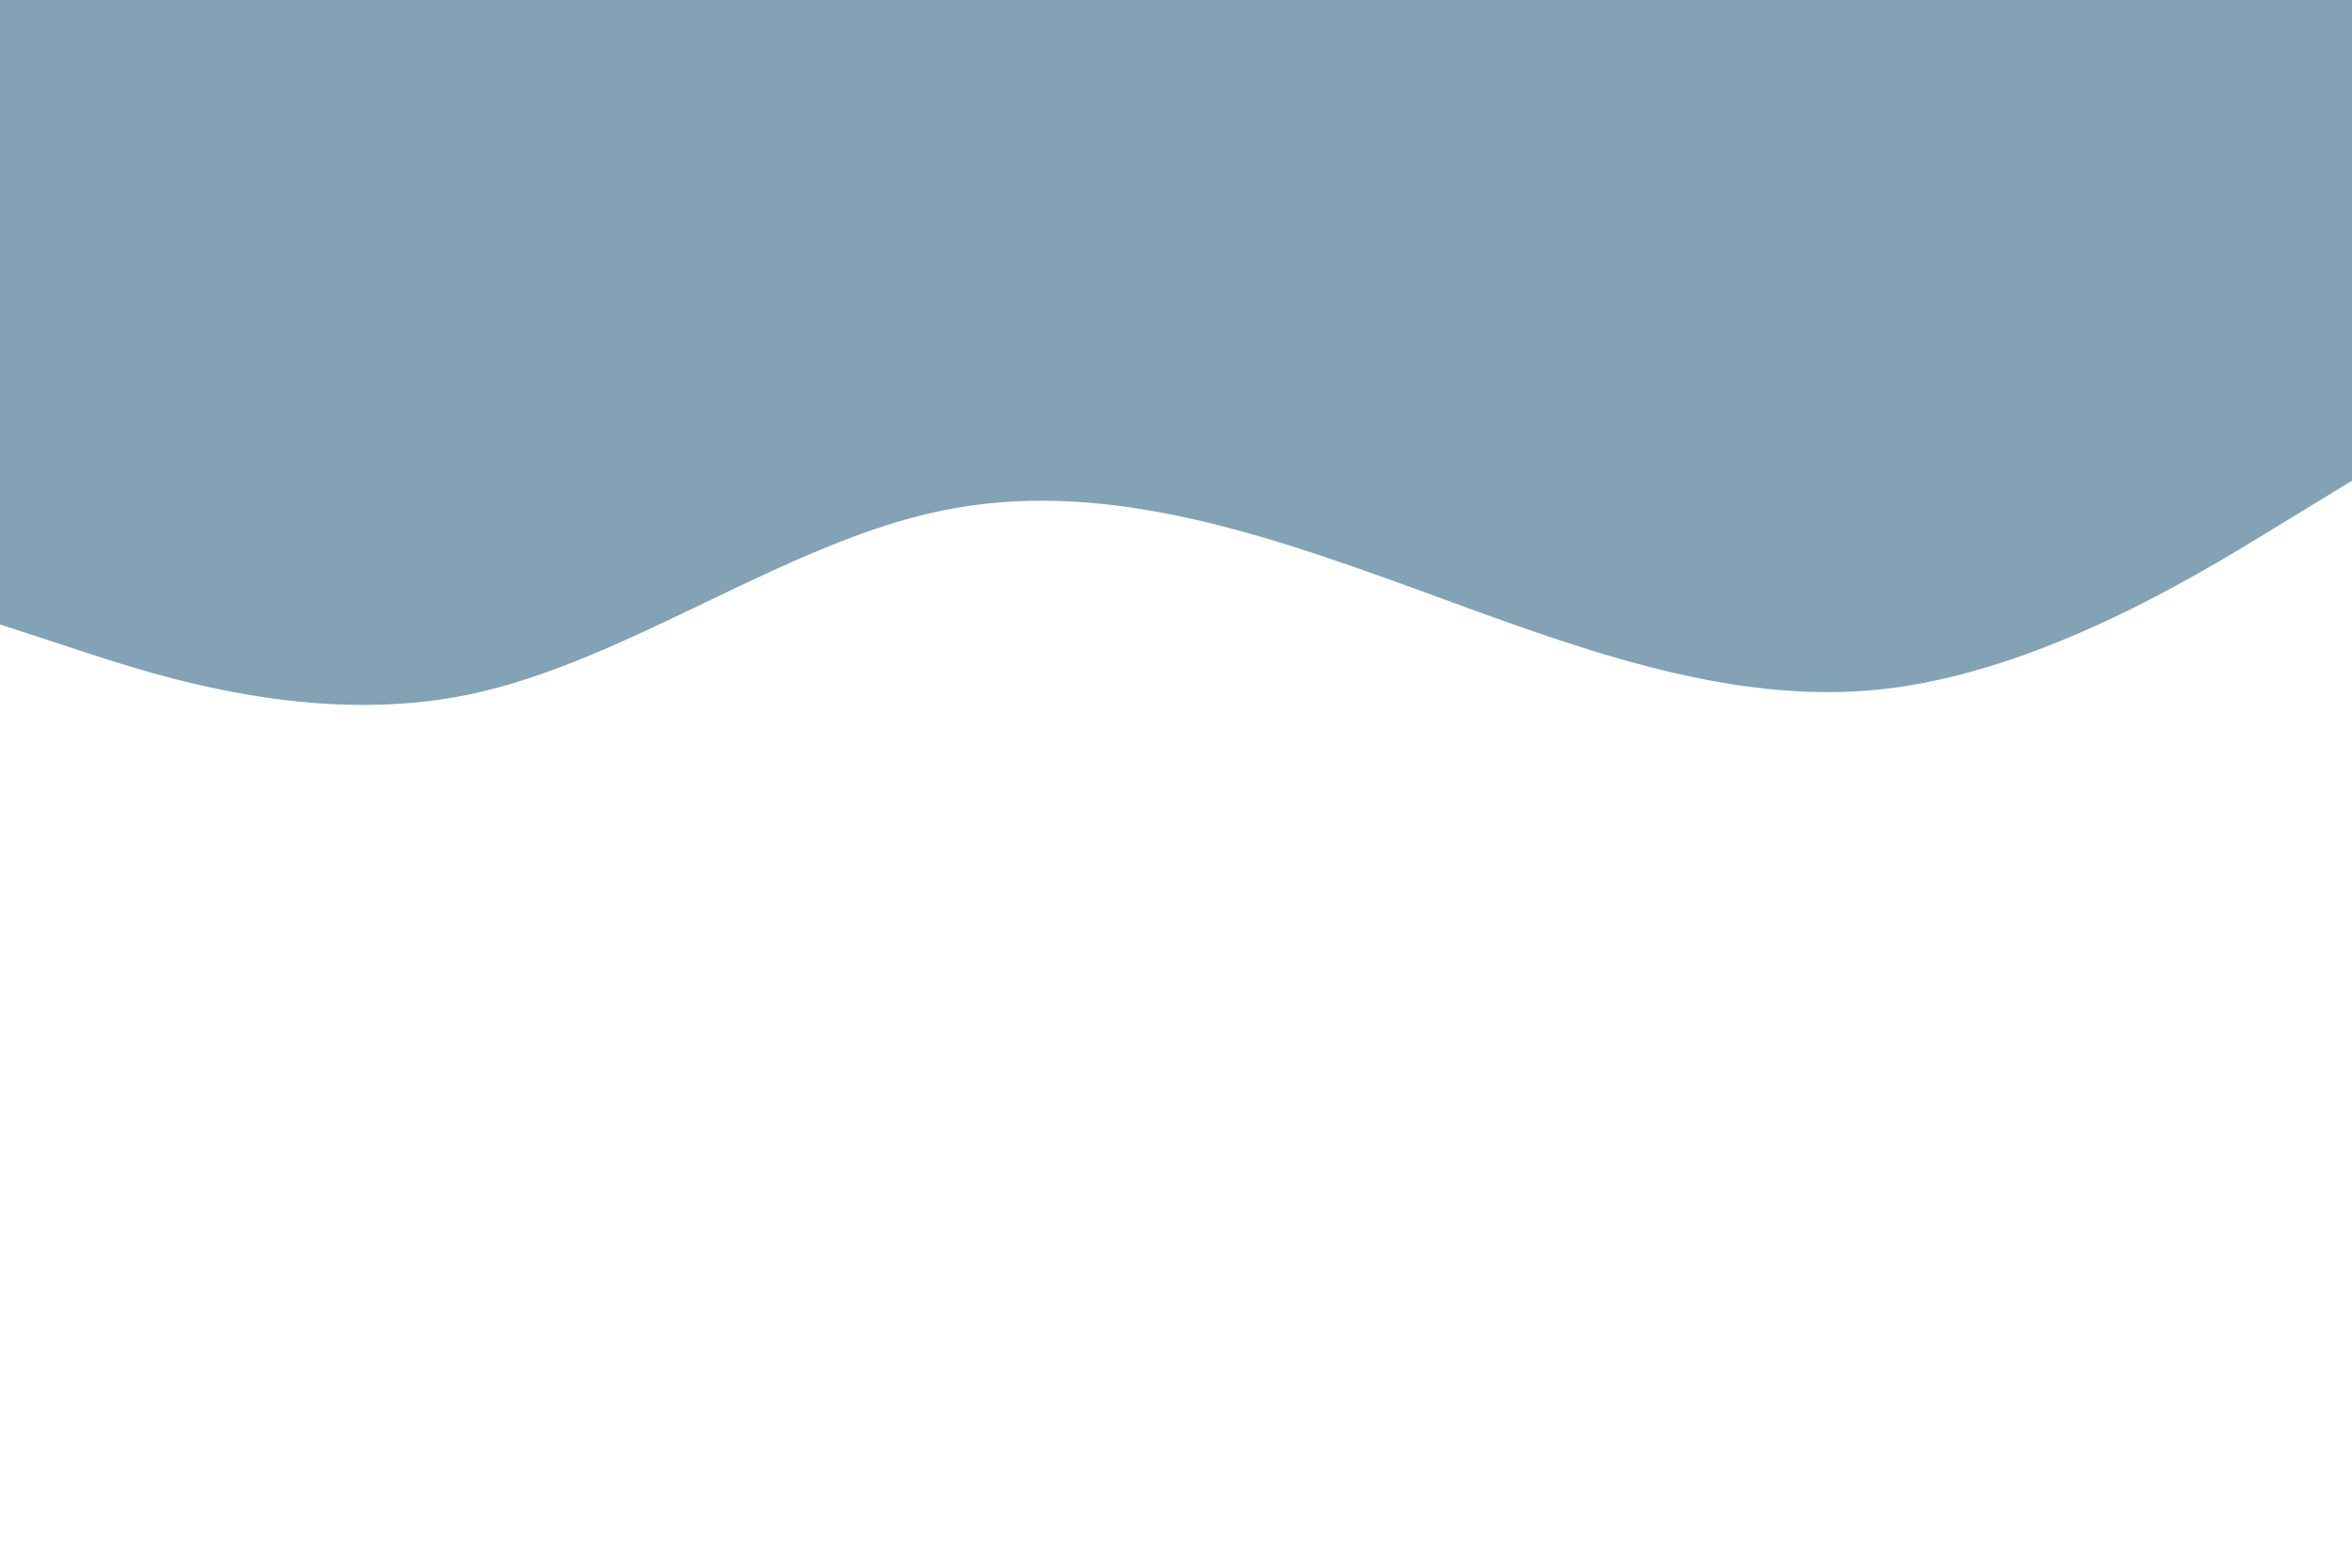 <svg id="visual" viewBox="0 0 900 600" width="900" height="600" xmlns="http://www.w3.org/2000/svg" xmlns:xlink="http://www.w3.org/1999/xlink" version="1.1"><path d="M0 239L30 248.8C60 258.7 120 278.3 180 265.7C240 253 300 208 360 195.5C420 183 480 203 540 224.8C600 246.7 660 270.3 720 263.8C780 257.3 840 220.7 870 202.3L900 184L900 0L870 0C840 0 780 0 720 0C660 0 600 0 540 0C480 0 420 0 360 0C300 0 240 0 180 0C120 0 60 0 30 0L0 0Z" fill="#83A2B5" stroke-linecap="round" stroke-linejoin="miter"></path></svg>